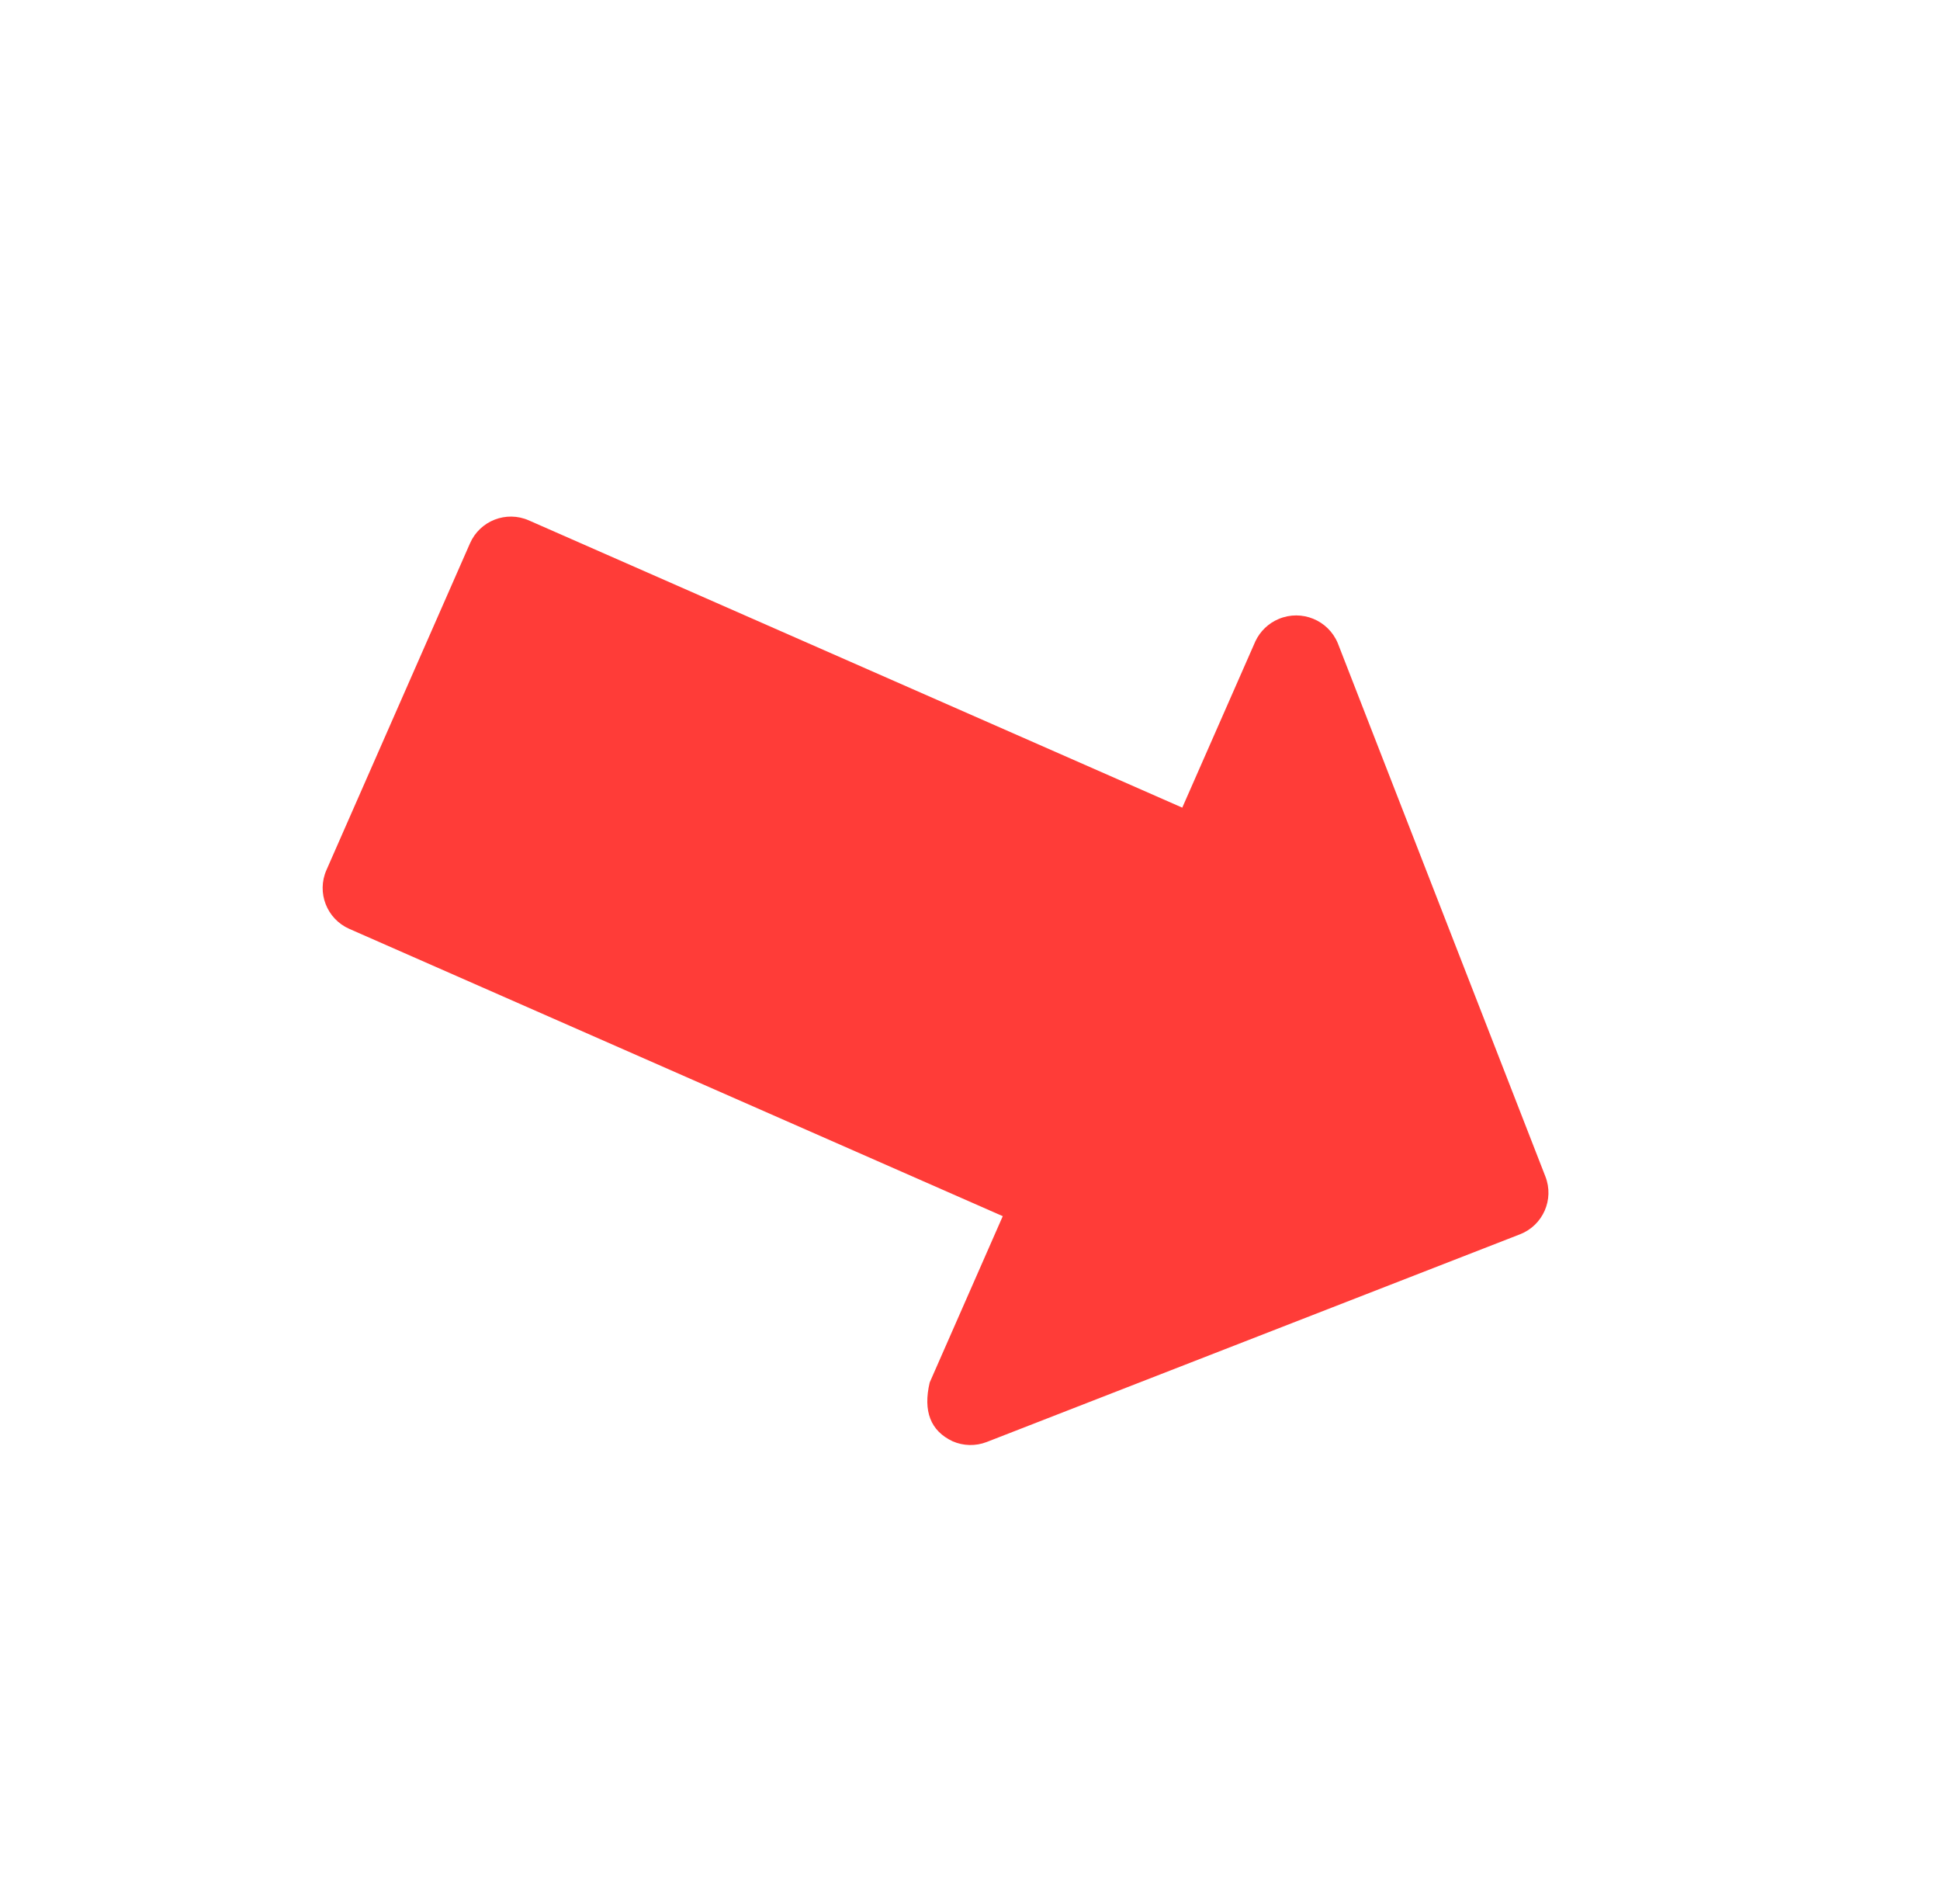 <svg width="53" height="52" xmlns="http://www.w3.org/2000/svg" xmlns:xlink="http://www.w3.org/1999/xlink" xml:space="preserve" overflow="hidden"><defs><clipPath id="clip0"><path d="M209.494 144.469 245.198 160.161 229.506 195.865 193.802 180.172Z" fill-rule="evenodd" clip-rule="evenodd"/></clipPath><clipPath id="clip1"><path d="M209.494 144.469 245.198 160.161 229.506 195.865 193.802 180.172Z" fill-rule="evenodd" clip-rule="evenodd"/></clipPath><clipPath id="clip2"><path d="M209.494 144.469 245.198 160.161 229.506 195.865 193.802 180.172Z" fill-rule="evenodd" clip-rule="evenodd"/></clipPath></defs><g transform="translate(-193 -144)"><g clip-path="url(#clip0)"><g clip-path="url(#clip1)"><g clip-path="url(#clip2)"><path d="M235.22 176.135 229.547 161.565C229.284 160.937 228.562 160.642 227.935 160.905 227.653 161.022 227.426 161.241 227.296 161.517L225.299 166.059 207.447 158.213C206.831 157.942 206.112 158.222 205.841 158.838L201.918 167.764C201.647 168.38 201.927 169.099 202.543 169.37L220.395 177.217 218.399 181.759C218.214 182.545 218.422 183.081 219.024 183.365 219.32 183.495 219.655 183.502 219.957 183.385L234.526 177.712C235.153 177.468 235.464 176.762 235.22 176.135Z" fill="#FF3C38"/></g></g></g></g></svg>